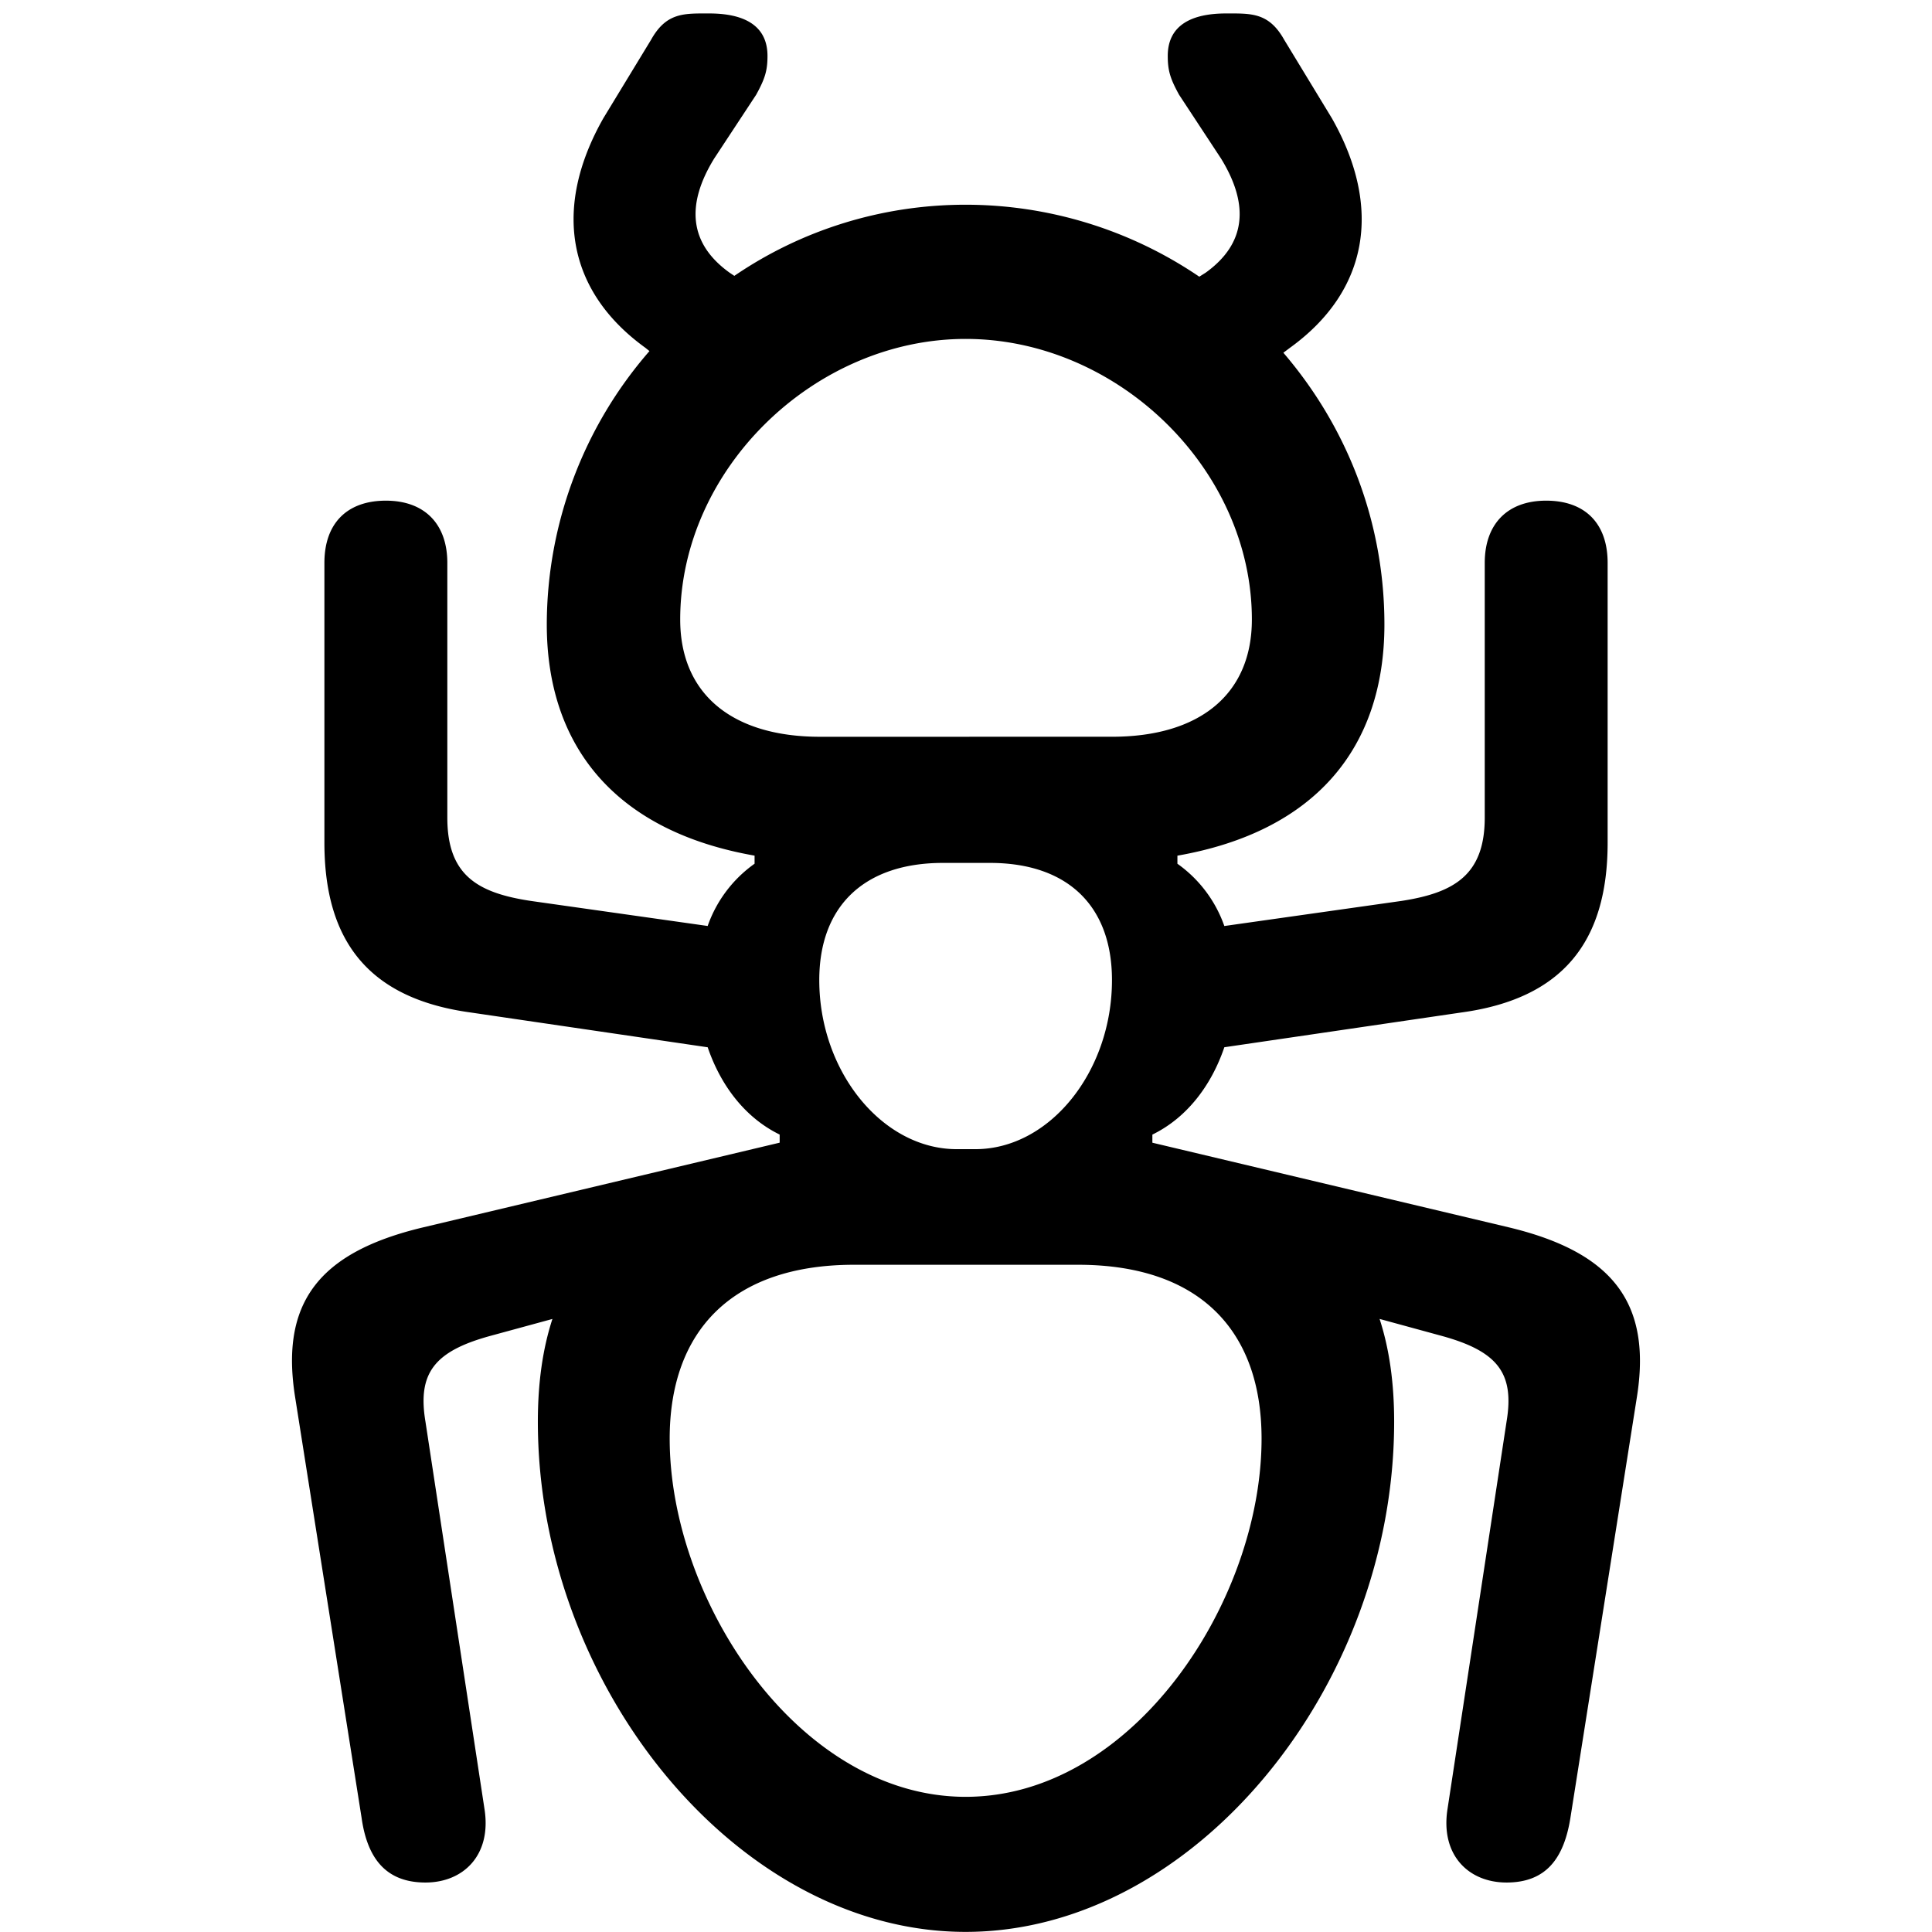<svg xmlns="http://www.w3.org/2000/svg" width="1em" height="1em" viewBox="0 0 56 56"><path fill="currentColor" d="M12.332 54.566c1.102 0 1.922-.797 1.711-2.132l-1.711-11.227c-.234-1.406.258-2.04 1.875-2.484l1.805-.492c-.282.867-.422 1.851-.422 2.976c0 7.664 5.789 14.79 12.398 14.79c6.633 0 12.422-7.126 12.422-14.79c0-1.125-.14-2.11-.422-2.977l1.805.493c1.617.445 2.11 1.078 1.875 2.484l-1.711 11.227c-.21 1.336.61 2.132 1.71 2.132c1.15 0 1.665-.703 1.852-1.875l1.922-12.164c.446-2.742-.68-4.218-3.68-4.945l-10.359-2.46v-.235c1.008-.492 1.711-1.43 2.086-2.532l6.867-1.007c2.93-.399 4.243-2.04 4.243-4.922v-8.11c0-1.148-.657-1.804-1.782-1.804s-1.78.68-1.78 1.804V23.7c0 1.664-.892 2.18-2.415 2.414l-5.133.727a3.718 3.718 0 0 0-1.36-1.805v-.234c4.009-.703 6-3.14 6-6.703c0-3-1.1-5.742-2.929-7.875l.188-.141c2.273-1.64 2.695-4.055 1.218-6.656l-1.382-2.274C36.777.356 36.262.39 35.535.39c-.96 0-1.687.317-1.687 1.231c0 .422.07.656.328 1.125l1.218 1.852c.82 1.336.727 2.46-.445 3.304l-.187.118a12.055 12.055 0 0 0-6.774-2.086c-2.46 0-4.781.75-6.703 2.062l-.14-.094c-1.172-.843-1.266-1.968-.446-3.304l1.219-1.852c.258-.469.328-.703.328-1.125C22.246.707 21.52.39 20.56.39c-.727 0-1.243-.035-1.688.762l-1.383 2.274c-1.476 2.601-1.054 5.015 1.219 6.656l.117.094a12.092 12.092 0 0 0-2.976 7.922c0 3.562 2.015 6 6.023 6.703v.234a3.718 3.718 0 0 0-1.36 1.805l-5.132-.727c-1.547-.234-2.414-.75-2.414-2.414v-7.383c0-1.125-.656-1.804-1.781-1.804s-1.782.656-1.782 1.804v8.11c0 2.883 1.313 4.523 4.243 4.922l6.867 1.008c.375 1.101 1.078 2.038 2.086 2.53v.235l-10.36 2.461c-3.023.727-4.125 2.203-3.68 4.945l1.922 12.164c.165 1.172.704 1.875 1.852 1.875m11.438-33.21c-2.555 0-4.055-1.243-4.055-3.399c0-4.36 3.89-8.133 8.273-8.133c4.407 0 8.297 3.774 8.297 8.133c0 2.156-1.5 3.398-4.054 3.398Zm-.024 7.054c0-2.156 1.313-3.398 3.586-3.398h1.36c2.25 0 3.538 1.242 3.538 3.398c0 2.649-1.804 4.899-3.96 4.899h-.54c-2.156 0-3.984-2.25-3.984-4.899m4.242 23.672c-4.828 0-8.578-5.672-8.578-10.383c0-3.14 1.828-5.039 5.344-5.039h6.492c3.516 0 5.32 1.899 5.32 5.04c0 4.71-3.726 10.382-8.578 10.382"/></svg>